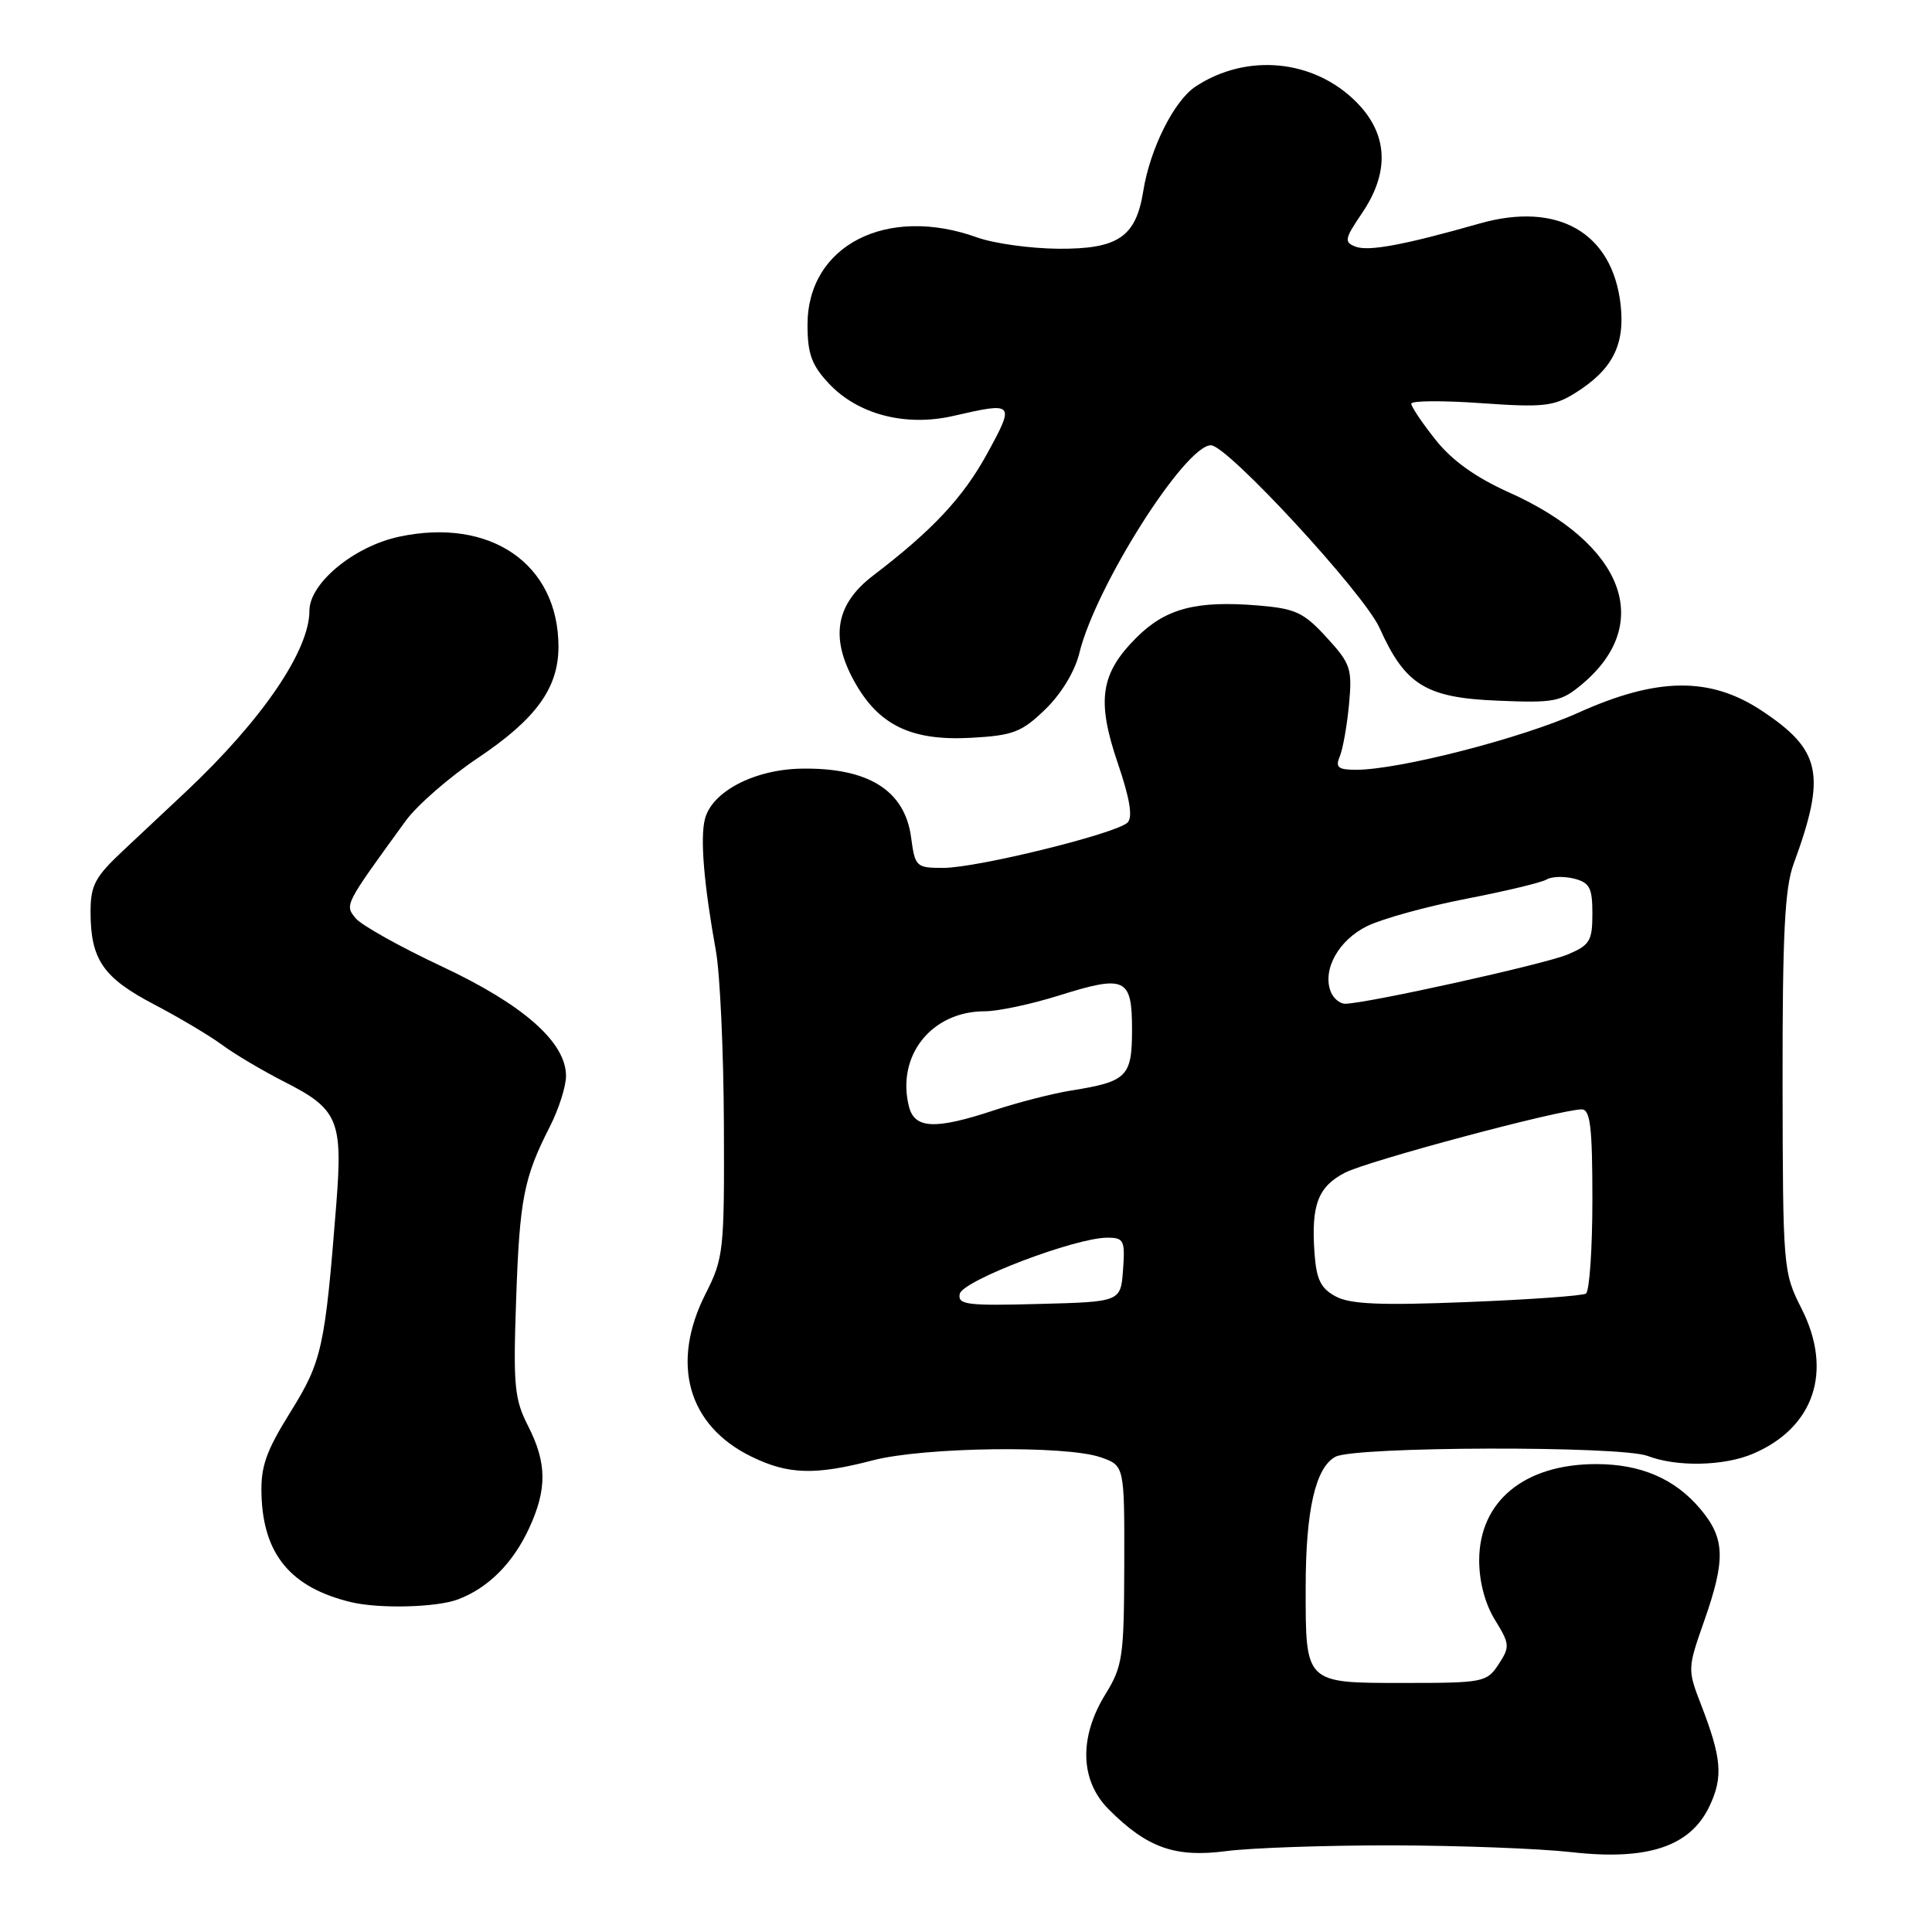 <?xml version="1.0" encoding="UTF-8" standalone="no"?>
<!DOCTYPE svg PUBLIC "-//W3C//DTD SVG 1.1//EN" "http://www.w3.org/Graphics/SVG/1.1/DTD/svg11.dtd" >
<svg xmlns="http://www.w3.org/2000/svg" xmlns:xlink="http://www.w3.org/1999/xlink" version="1.1" viewBox="0 0 256 256">
 <g >
 <path fill="currentColor"
d=" M 184.50 244.52 C 193.30 244.54 203.98 244.94 208.23 245.42 C 218.32 246.56 223.98 244.68 226.51 239.34 C 228.35 235.47 228.14 232.95 225.38 225.83 C 223.60 221.23 223.61 221.06 225.80 214.83 C 228.68 206.62 228.59 203.85 225.30 199.94 C 221.93 195.94 217.42 194.00 211.50 194.00 C 201.98 194.00 196.00 198.93 196.00 206.77 C 196.00 209.59 196.78 212.53 198.10 214.66 C 200.06 217.84 200.09 218.21 198.57 220.53 C 197.01 222.91 196.55 223.00 186.01 223.00 C 172.86 223.00 173.00 223.13 173.01 210.32 C 173.01 200.13 174.31 194.44 176.95 193.03 C 179.52 191.65 214.77 191.56 218.32 192.92 C 222.18 194.40 228.42 194.27 232.28 192.63 C 240.39 189.17 242.90 181.69 238.73 173.43 C 236.27 168.57 236.24 168.12 236.20 143.51 C 236.18 123.91 236.49 117.66 237.65 114.51 C 242.01 102.65 241.34 99.40 233.45 94.18 C 226.61 89.64 219.60 89.72 209.13 94.44 C 201.62 97.83 185.37 102.00 179.69 102.00 C 177.31 102.00 176.92 101.68 177.52 100.25 C 177.93 99.29 178.48 96.19 178.75 93.36 C 179.19 88.59 178.98 87.95 175.78 84.46 C 172.74 81.14 171.65 80.64 166.71 80.23 C 158.50 79.55 154.45 80.62 150.58 84.49 C 145.81 89.26 145.28 92.81 148.11 101.12 C 149.71 105.81 150.12 108.28 149.41 108.99 C 147.95 110.45 129.48 115.00 125.00 115.00 C 121.38 115.00 121.25 114.87 120.72 110.92 C 119.88 104.72 115.03 101.69 106.17 101.85 C 99.93 101.96 94.31 104.90 93.40 108.55 C 92.76 111.10 93.27 117.16 94.86 126.00 C 95.41 129.03 95.88 139.38 95.92 149.00 C 95.99 165.75 95.88 166.71 93.50 171.42 C 88.81 180.65 91.13 188.90 99.57 193.01 C 104.43 195.39 107.99 195.50 115.66 193.50 C 122.43 191.74 141.23 191.49 145.85 193.10 C 149.00 194.20 149.00 194.20 148.97 207.35 C 148.94 219.55 148.76 220.79 146.47 224.50 C 142.94 230.23 143.11 235.95 146.91 239.75 C 152.01 244.86 155.71 246.17 162.50 245.28 C 165.80 244.85 175.70 244.51 184.50 244.52 Z  M 60.68 211.93 C 64.69 210.42 67.97 207.13 70.11 202.50 C 72.51 197.31 72.47 193.84 69.97 188.94 C 68.16 185.40 67.99 183.58 68.39 172.23 C 68.85 158.85 69.40 156.06 72.87 149.26 C 74.04 146.96 75.00 143.95 75.00 142.57 C 75.00 138.11 69.36 133.13 58.55 128.06 C 53.02 125.47 47.88 122.59 47.12 121.67 C 45.66 119.88 45.62 119.96 53.77 108.75 C 55.27 106.69 59.56 102.96 63.30 100.45 C 71.02 95.28 73.99 91.18 74.00 85.72 C 74.01 74.75 65.00 68.52 52.87 71.12 C 46.90 72.40 41.00 77.28 41.00 80.93 C 41.00 86.21 34.72 95.41 24.66 104.88 C 22.54 106.87 18.83 110.35 16.41 112.62 C 12.59 116.19 12.00 117.28 12.00 120.82 C 12.00 127.13 13.65 129.54 20.38 133.07 C 23.75 134.83 27.85 137.28 29.50 138.50 C 31.15 139.72 34.85 141.90 37.71 143.36 C 44.78 146.94 45.43 148.45 44.57 159.44 C 43.06 178.62 42.67 180.37 38.48 187.11 C 35.23 192.34 34.53 194.33 34.65 198.10 C 34.89 205.99 38.55 210.37 46.50 212.29 C 50.25 213.19 57.86 213.00 60.68 211.93 Z  M 138.51 93.99 C 140.63 91.93 142.43 88.96 143.02 86.54 C 145.15 77.74 157.02 59.00 160.46 59.00 C 162.63 59.00 180.74 78.62 182.80 83.21 C 186.19 90.76 188.92 92.45 198.39 92.84 C 206.03 93.16 206.84 93.00 209.68 90.62 C 219.20 82.60 215.17 72.07 199.96 65.25 C 195.51 63.25 192.39 61.02 190.21 58.26 C 188.44 56.04 187.00 53.89 187.00 53.49 C 187.00 53.09 191.16 53.06 196.25 53.42 C 204.44 54.00 205.87 53.85 208.70 52.09 C 213.65 49.00 215.34 45.72 214.74 40.37 C 213.66 30.83 206.44 26.67 196.08 29.61 C 186.03 32.47 181.33 33.34 179.61 32.68 C 178.08 32.09 178.17 31.64 180.45 28.28 C 184.19 22.79 183.93 17.73 179.69 13.49 C 174.06 7.86 165.21 7.01 158.44 11.45 C 155.58 13.32 152.39 19.69 151.49 25.31 C 150.52 31.40 148.16 33.01 140.25 32.96 C 136.54 32.93 131.70 32.26 129.50 31.47 C 117.48 27.14 107.00 32.53 107.00 43.03 C 107.00 46.87 107.54 48.37 109.82 50.81 C 113.66 54.92 119.99 56.57 126.33 55.11 C 134.42 53.25 134.50 53.34 130.82 60.08 C 127.64 65.90 123.58 70.25 115.70 76.26 C 110.77 80.02 109.97 84.40 113.15 90.20 C 116.39 96.10 120.73 98.21 128.74 97.76 C 134.26 97.45 135.39 97.01 138.51 93.99 Z  M 127.17 171.45 C 127.53 169.69 142.47 164.00 146.72 164.00 C 148.92 164.00 149.09 164.35 148.81 168.25 C 148.50 172.50 148.50 172.50 137.67 172.78 C 128.12 173.04 126.88 172.88 127.17 171.45 Z  M 177.00 171.79 C 175.01 170.73 174.43 169.55 174.18 166.06 C 173.72 159.66 174.64 157.24 178.21 155.39 C 181.28 153.81 206.73 147.00 209.59 147.00 C 210.72 147.00 211.00 149.34 211.00 158.94 C 211.00 165.51 210.61 171.12 210.14 171.41 C 209.67 171.70 202.58 172.21 194.39 172.53 C 182.95 172.99 178.92 172.82 177.00 171.79 Z  M 120.44 146.62 C 118.75 139.89 123.43 134.00 130.48 134.00 C 132.23 134.00 136.67 133.06 140.35 131.90 C 149.12 129.15 150.00 129.56 150.00 136.43 C 150.00 142.66 149.35 143.31 142.00 144.49 C 139.53 144.88 134.93 146.06 131.78 147.10 C 123.92 149.71 121.19 149.59 120.44 146.62 Z  M 176.32 131.38 C 175.20 128.47 177.38 124.56 181.16 122.71 C 183.17 121.73 189.08 120.10 194.30 119.09 C 199.51 118.08 204.31 116.93 204.95 116.53 C 205.59 116.14 207.21 116.09 208.56 116.42 C 210.64 116.95 211.00 117.63 211.00 121.07 C 211.00 124.68 210.66 125.24 207.71 126.48 C 204.60 127.78 180.99 133.00 178.23 133.00 C 177.52 133.00 176.66 132.27 176.32 131.38 Z "/>
</g>
</svg>